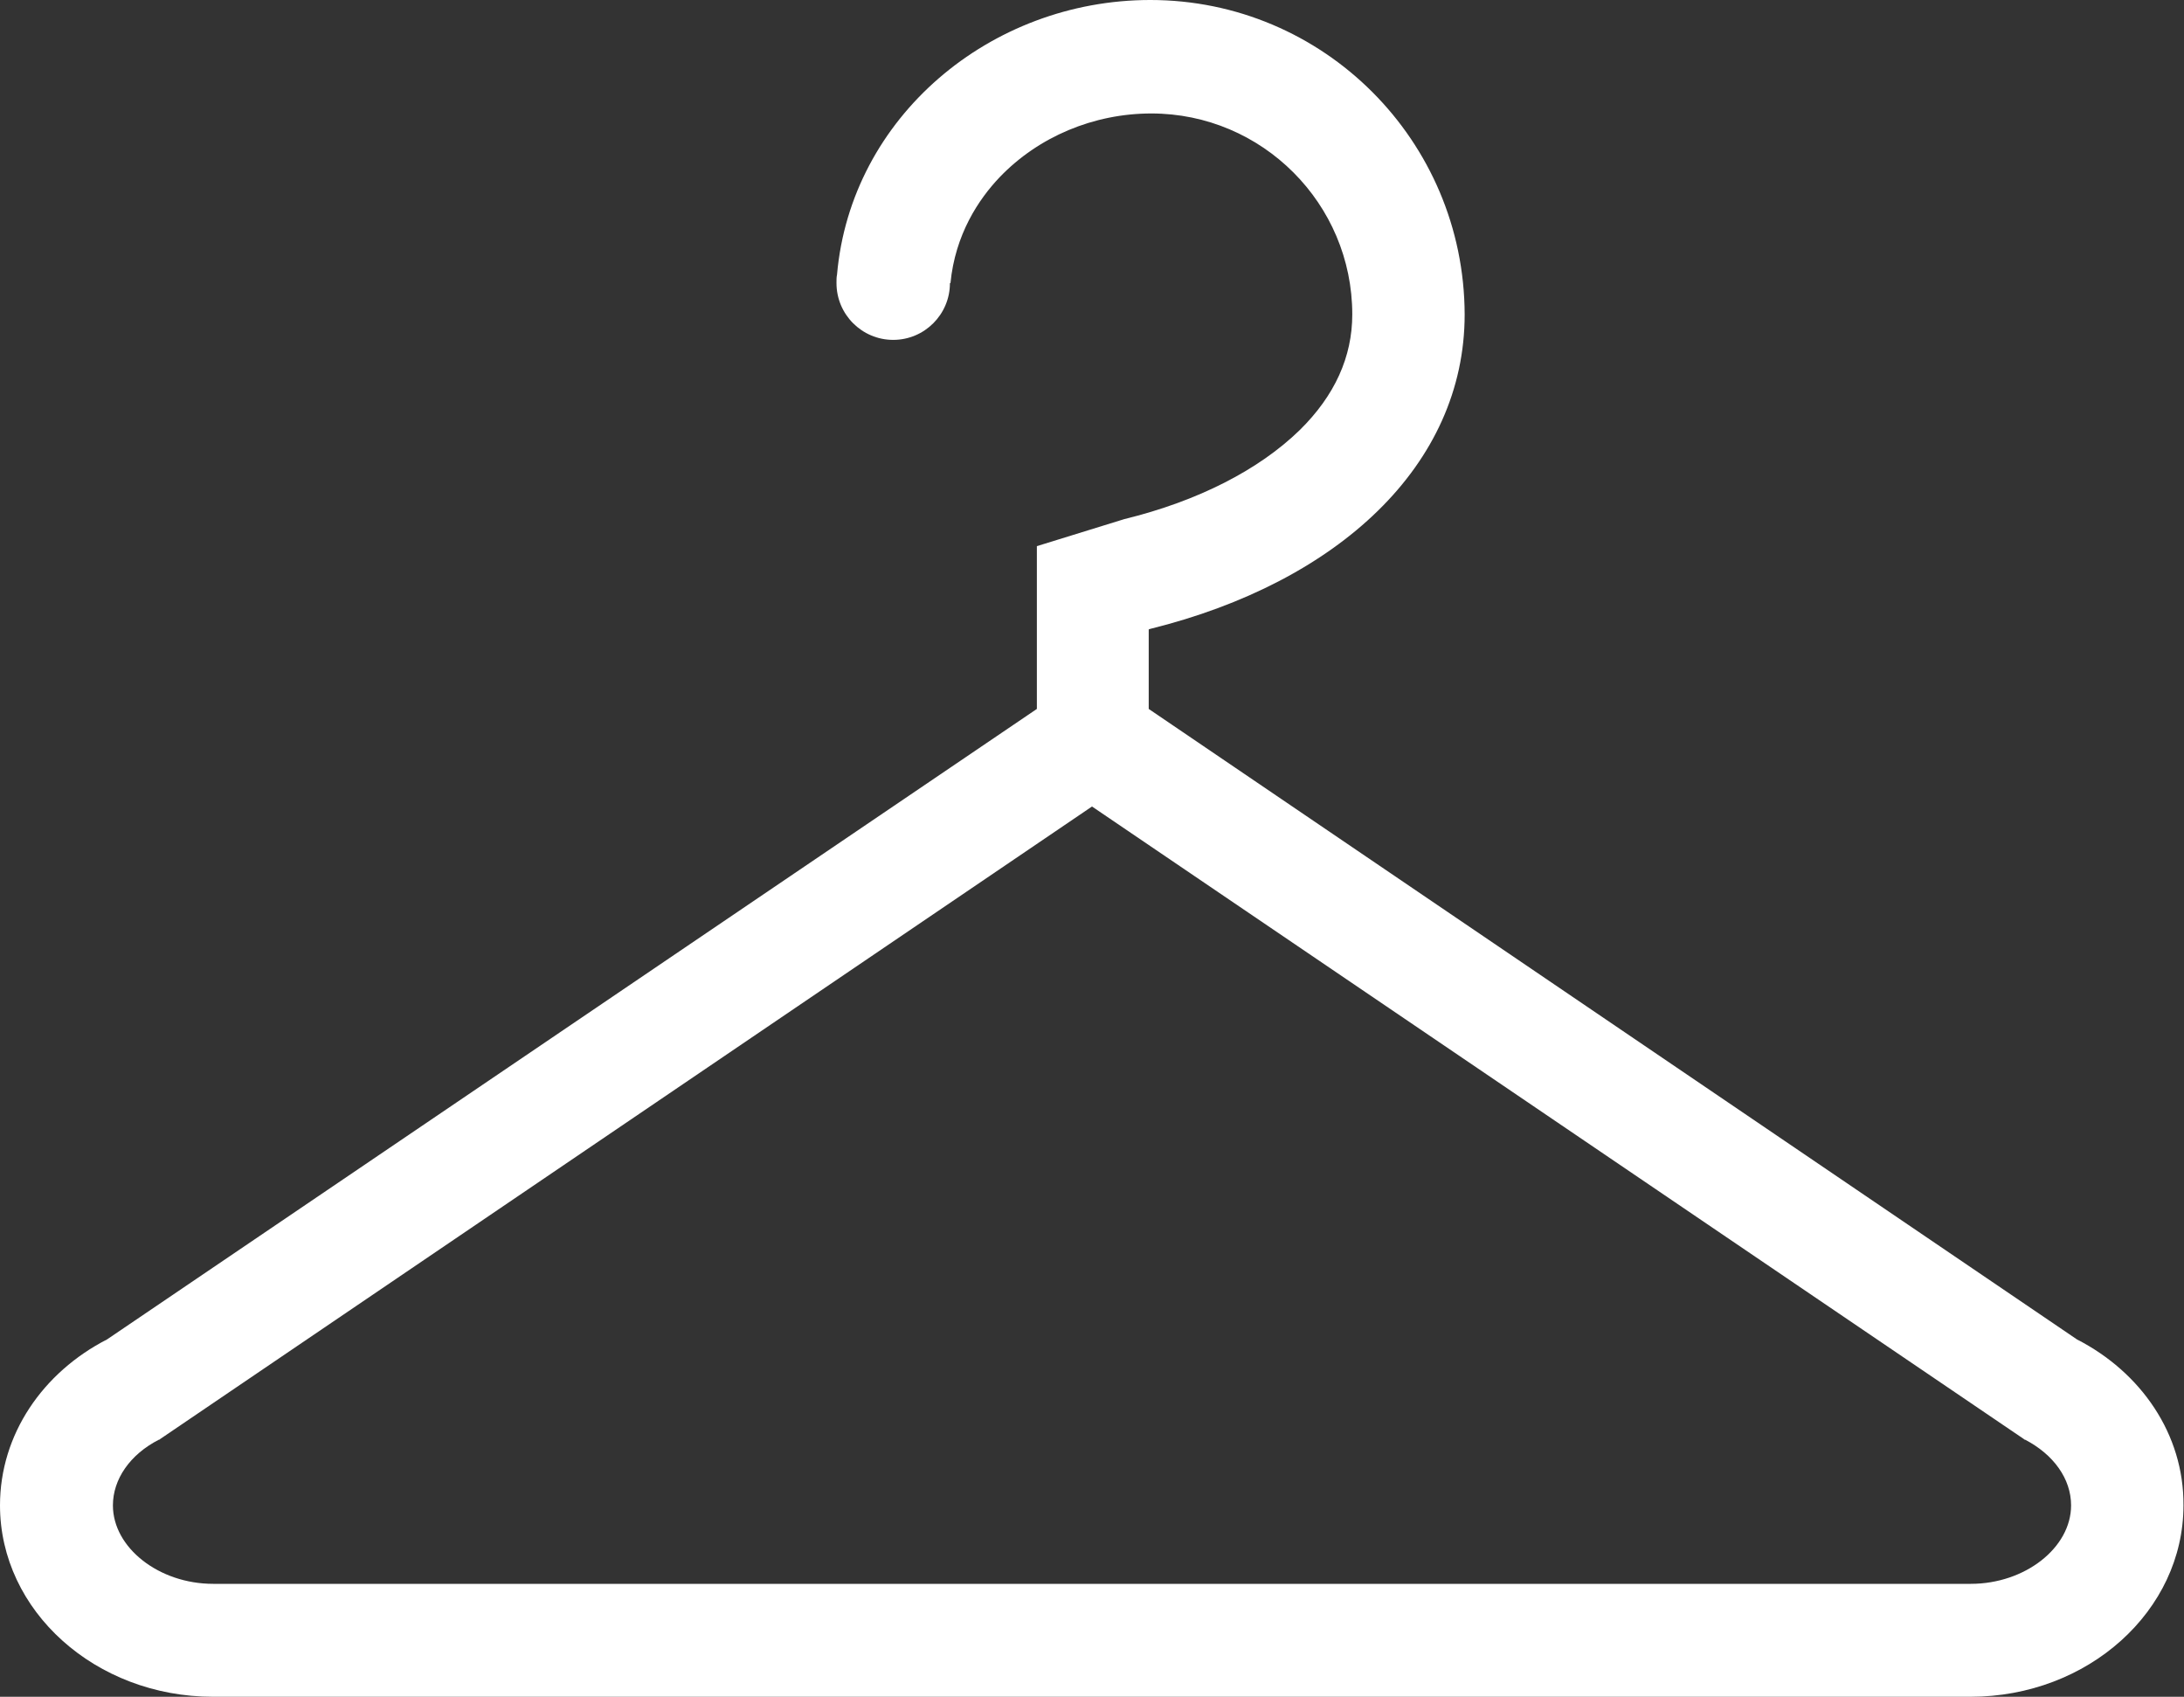 <?xml version="1.0" encoding="utf-8"?>
<!-- Generator: Adobe Illustrator 19.0.1, SVG Export Plug-In . SVG Version: 6.00 Build 0)  -->
<svg version="1.1" id="Layer_1" xmlns="http://www.w3.org/2000/svg" xmlns:xlink="http://www.w3.org/1999/xlink" x="0px" y="0px"
	 viewBox="-99 237 412 320" style="enable-background:new -99 237 412 320;" xml:space="preserve">
<rect x="-99" y="237" width="412" height="320" fill="#333333" stroke="none"/>
<style type="text/css">
	.st0{fill:#FFFFFF;}
</style>
<g>
	<g>
		<path class="st0" d="M292.8,489.6L117.7,370.7v-15c0.1,0,0.2-0.1,0.3-0.1c35.5-8.8,59.3-30.9,59.3-59.3
			c-0.1-32.8-26.6-59.3-59.3-59.3c-30.2,0-56.5,22.1-59.1,51.8c-0.1,0.5-0.1,0.9-0.1,1.4c0,0.1,0,0.1,0,0.2
			c0,5.9,4.8,10.7,10.7,10.7s10.7-4.8,10.7-10.7h0.1c0.9-9.2,5.3-15.8,9.3-20c7.3-7.6,17.7-12,28.6-12c20.9,0,37.9,17,37.9,37.9
			c0,8-3.3,15.3-9.9,21.8c-7.7,7.5-19.2,13.4-33.1,16.8c0,0-16.2,5-16.5,5.1v3.7l0,0v27L-78.8,489.6c-12.1,6.2-20.2,17.9-20.2,31.3
			c0,19.9,18,36.1,40.2,36.1h1.2h329.1h1.2c22.2,0,40.2-16.2,40.2-36.1C313,507.5,304.9,495.8,292.8,489.6 M272.8,535.7h-1.2H-57.6
			h-1.2c-10.2,0-18.9-6.8-18.9-14.8c0-4.9,3.2-9.6,8.7-12.4h0.1l0.1-0.1L107,389.1l175.8,119.3l0.1,0.1h0.1
			c5.4,2.8,8.7,7.4,8.7,12.4C291.7,528.9,283,535.7,272.8,535.7"/>
	</g>
</g>
</svg>
